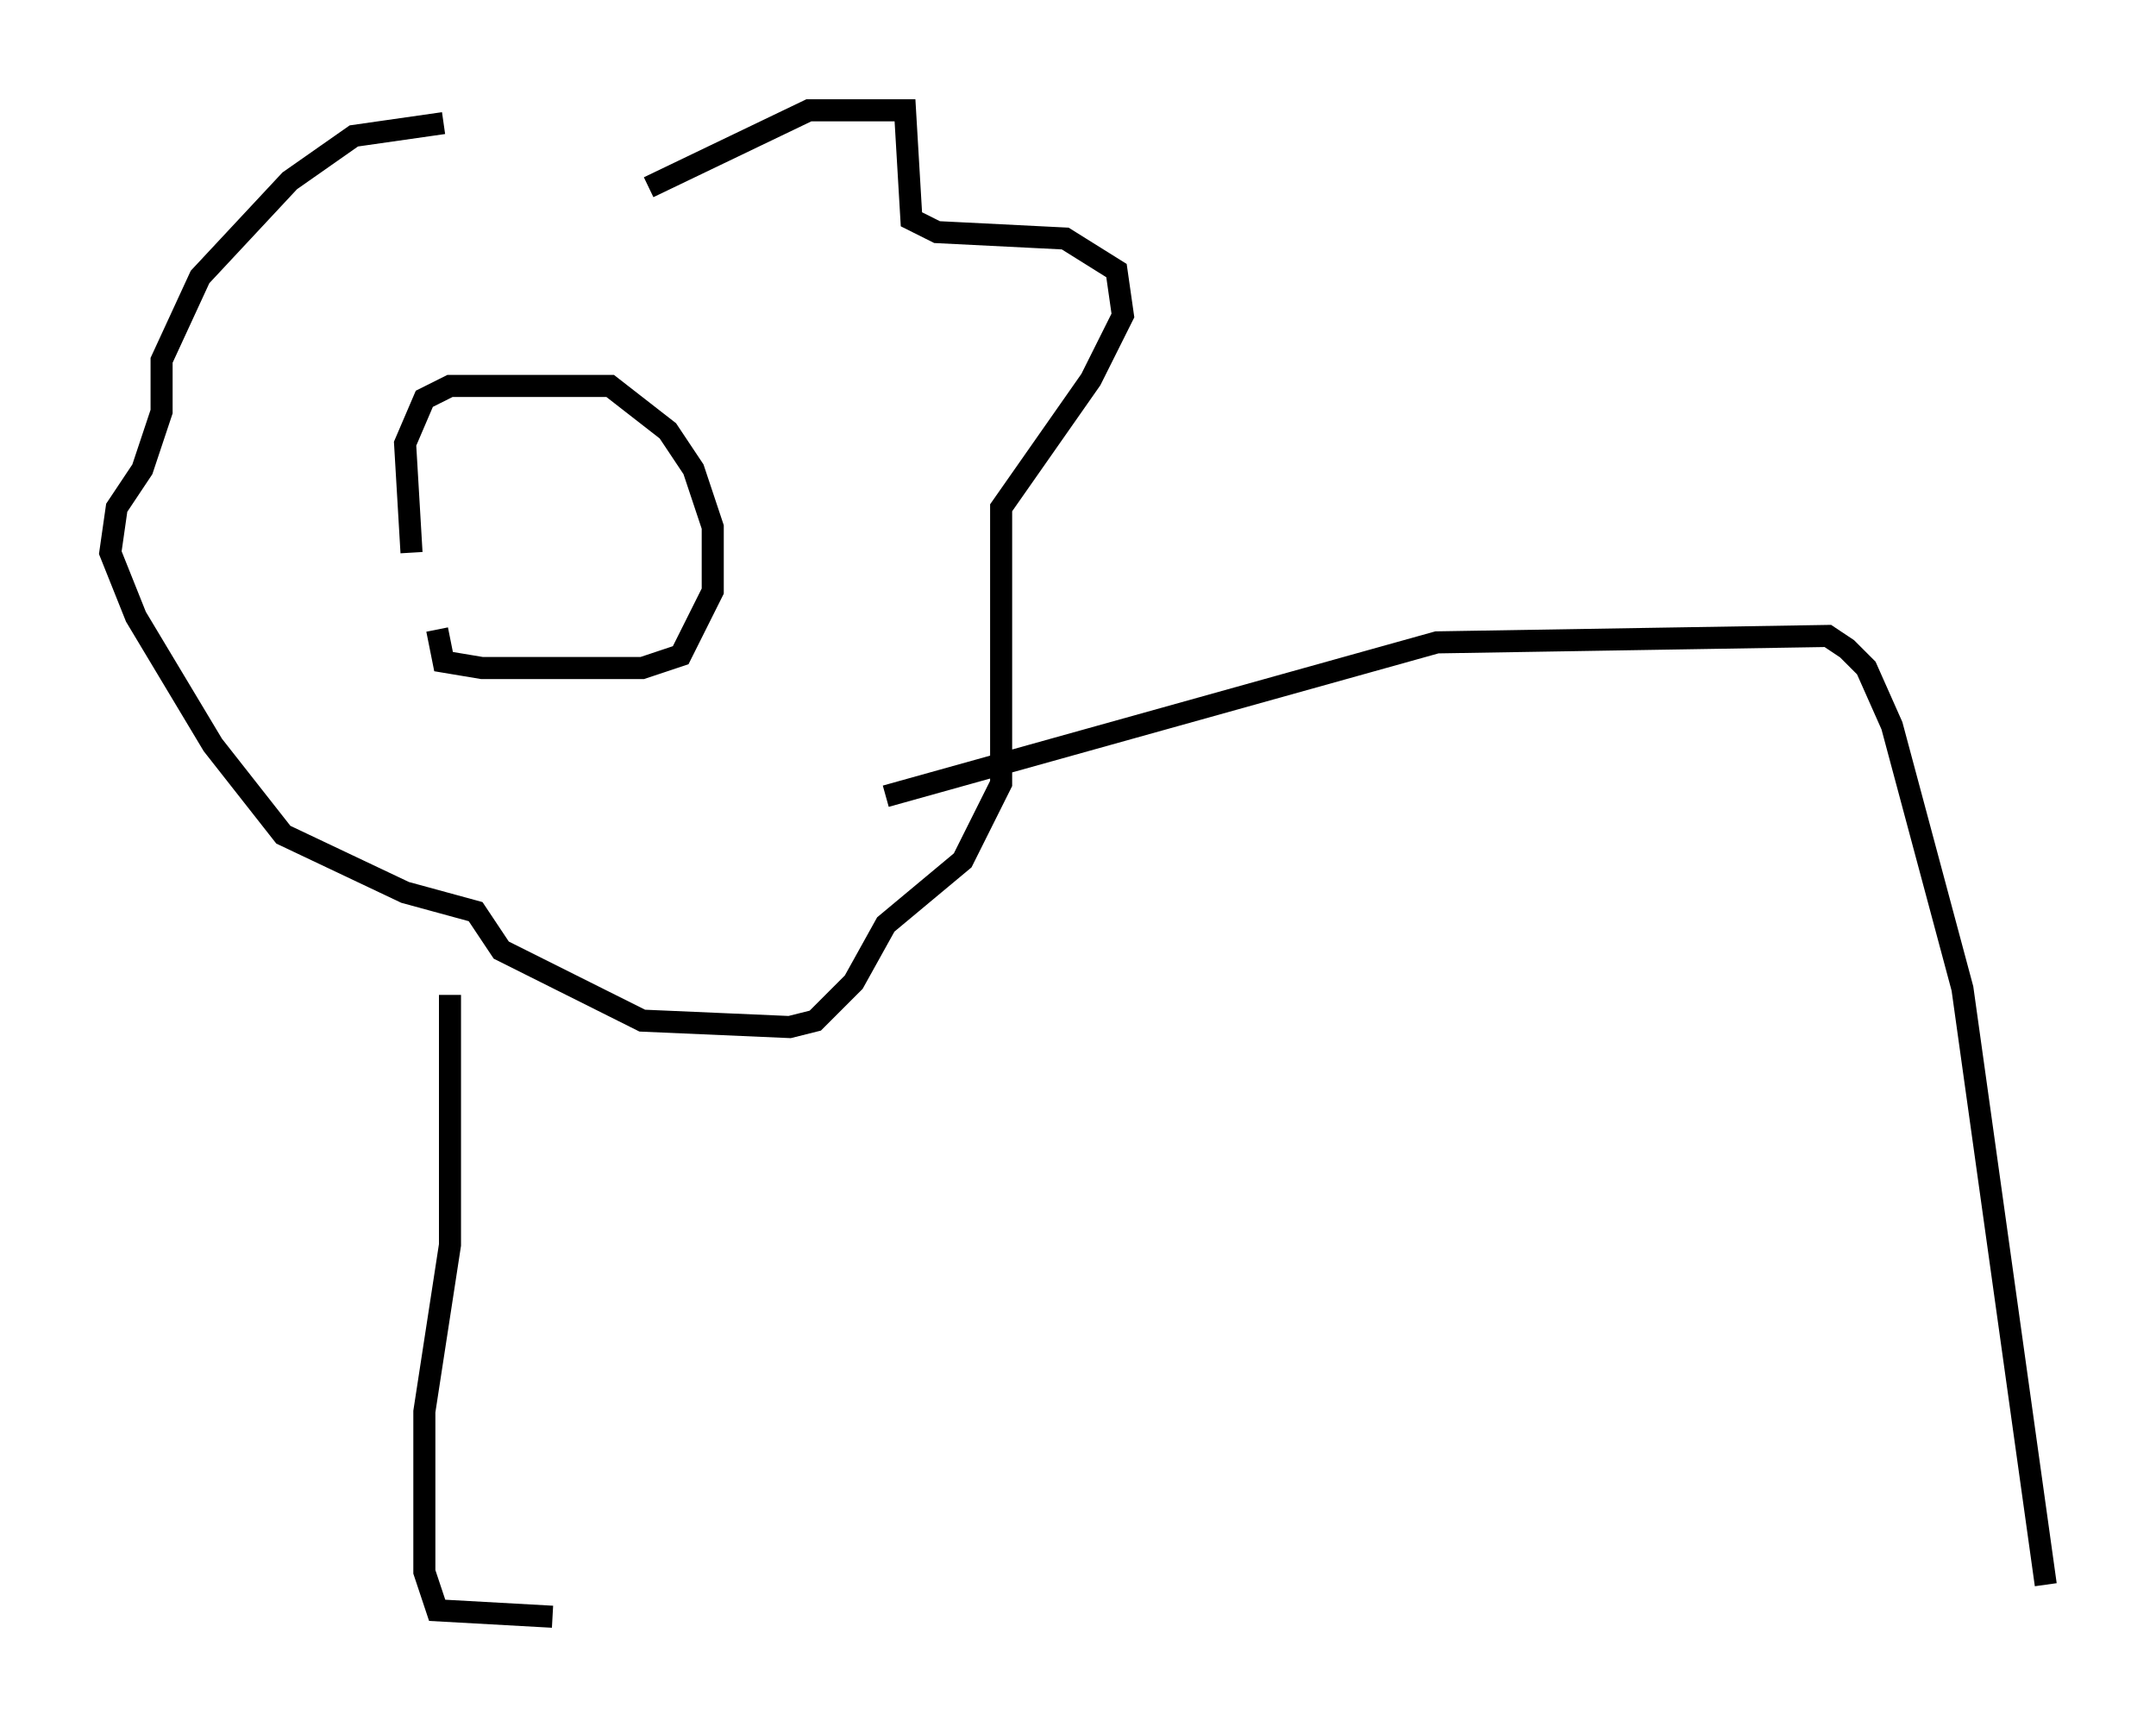 <?xml version="1.0" encoding="utf-8" ?>
<svg baseProfile="full" height="78.268" version="1.1" width="97.732" xmlns="http://www.w3.org/2000/svg" xmlns:ev="http://www.w3.org/2001/xml-events" xmlns:xlink="http://www.w3.org/1999/xlink"><defs /><rect fill="white" height="78.268" width="97.732" x="0" y="0" /><path d="M19.816, 28.531 m-1.162, -3.486 l-0.291, -4.939 0.872, -2.034 l1.162, -0.581 7.263, 0.0 l2.615, 2.034 1.162, 1.743 l0.872, 2.615 0.0, 2.905 l-1.453, 2.905 -1.743, 0.581 l-7.263, 0.0 -1.743, -0.291 l-0.291, -1.453 m9.587, -20.045 l7.263, -3.486 4.358, 0.0 l0.291, 4.939 1.162, 0.581 l5.81, 0.291 2.324, 1.453 l0.291, 2.034 -1.453, 2.905 l-4.067, 5.81 0.0, 12.492 l-1.743, 3.486 -3.486, 2.905 l-1.453, 2.615 -1.743, 1.743 l-1.162, 0.291 -6.682, -0.291 l-6.391, -3.196 -1.162, -1.743 l-3.196, -0.872 -5.52, -2.615 l-3.196, -4.067 -3.486, -5.81 l-1.162, -2.905 0.291, -2.034 l1.162, -1.743 0.872, -2.615 l0.0, -2.324 1.743, -3.777 l4.067, -4.358 2.905, -2.034 l4.067, -0.581 m0.291, 39.508 l0.0, 11.33 -1.162, 7.553 l0.0, 7.263 0.581, 1.743 l5.229, 0.291 m15.106, -37.184 l24.983, -6.972 17.721, -0.291 l0.872, 0.581 0.872, 0.872 l1.162, 2.615 3.196, 11.911 l3.777, 27.017 " fill="none" stroke="black" stroke-width="1" /></svg>